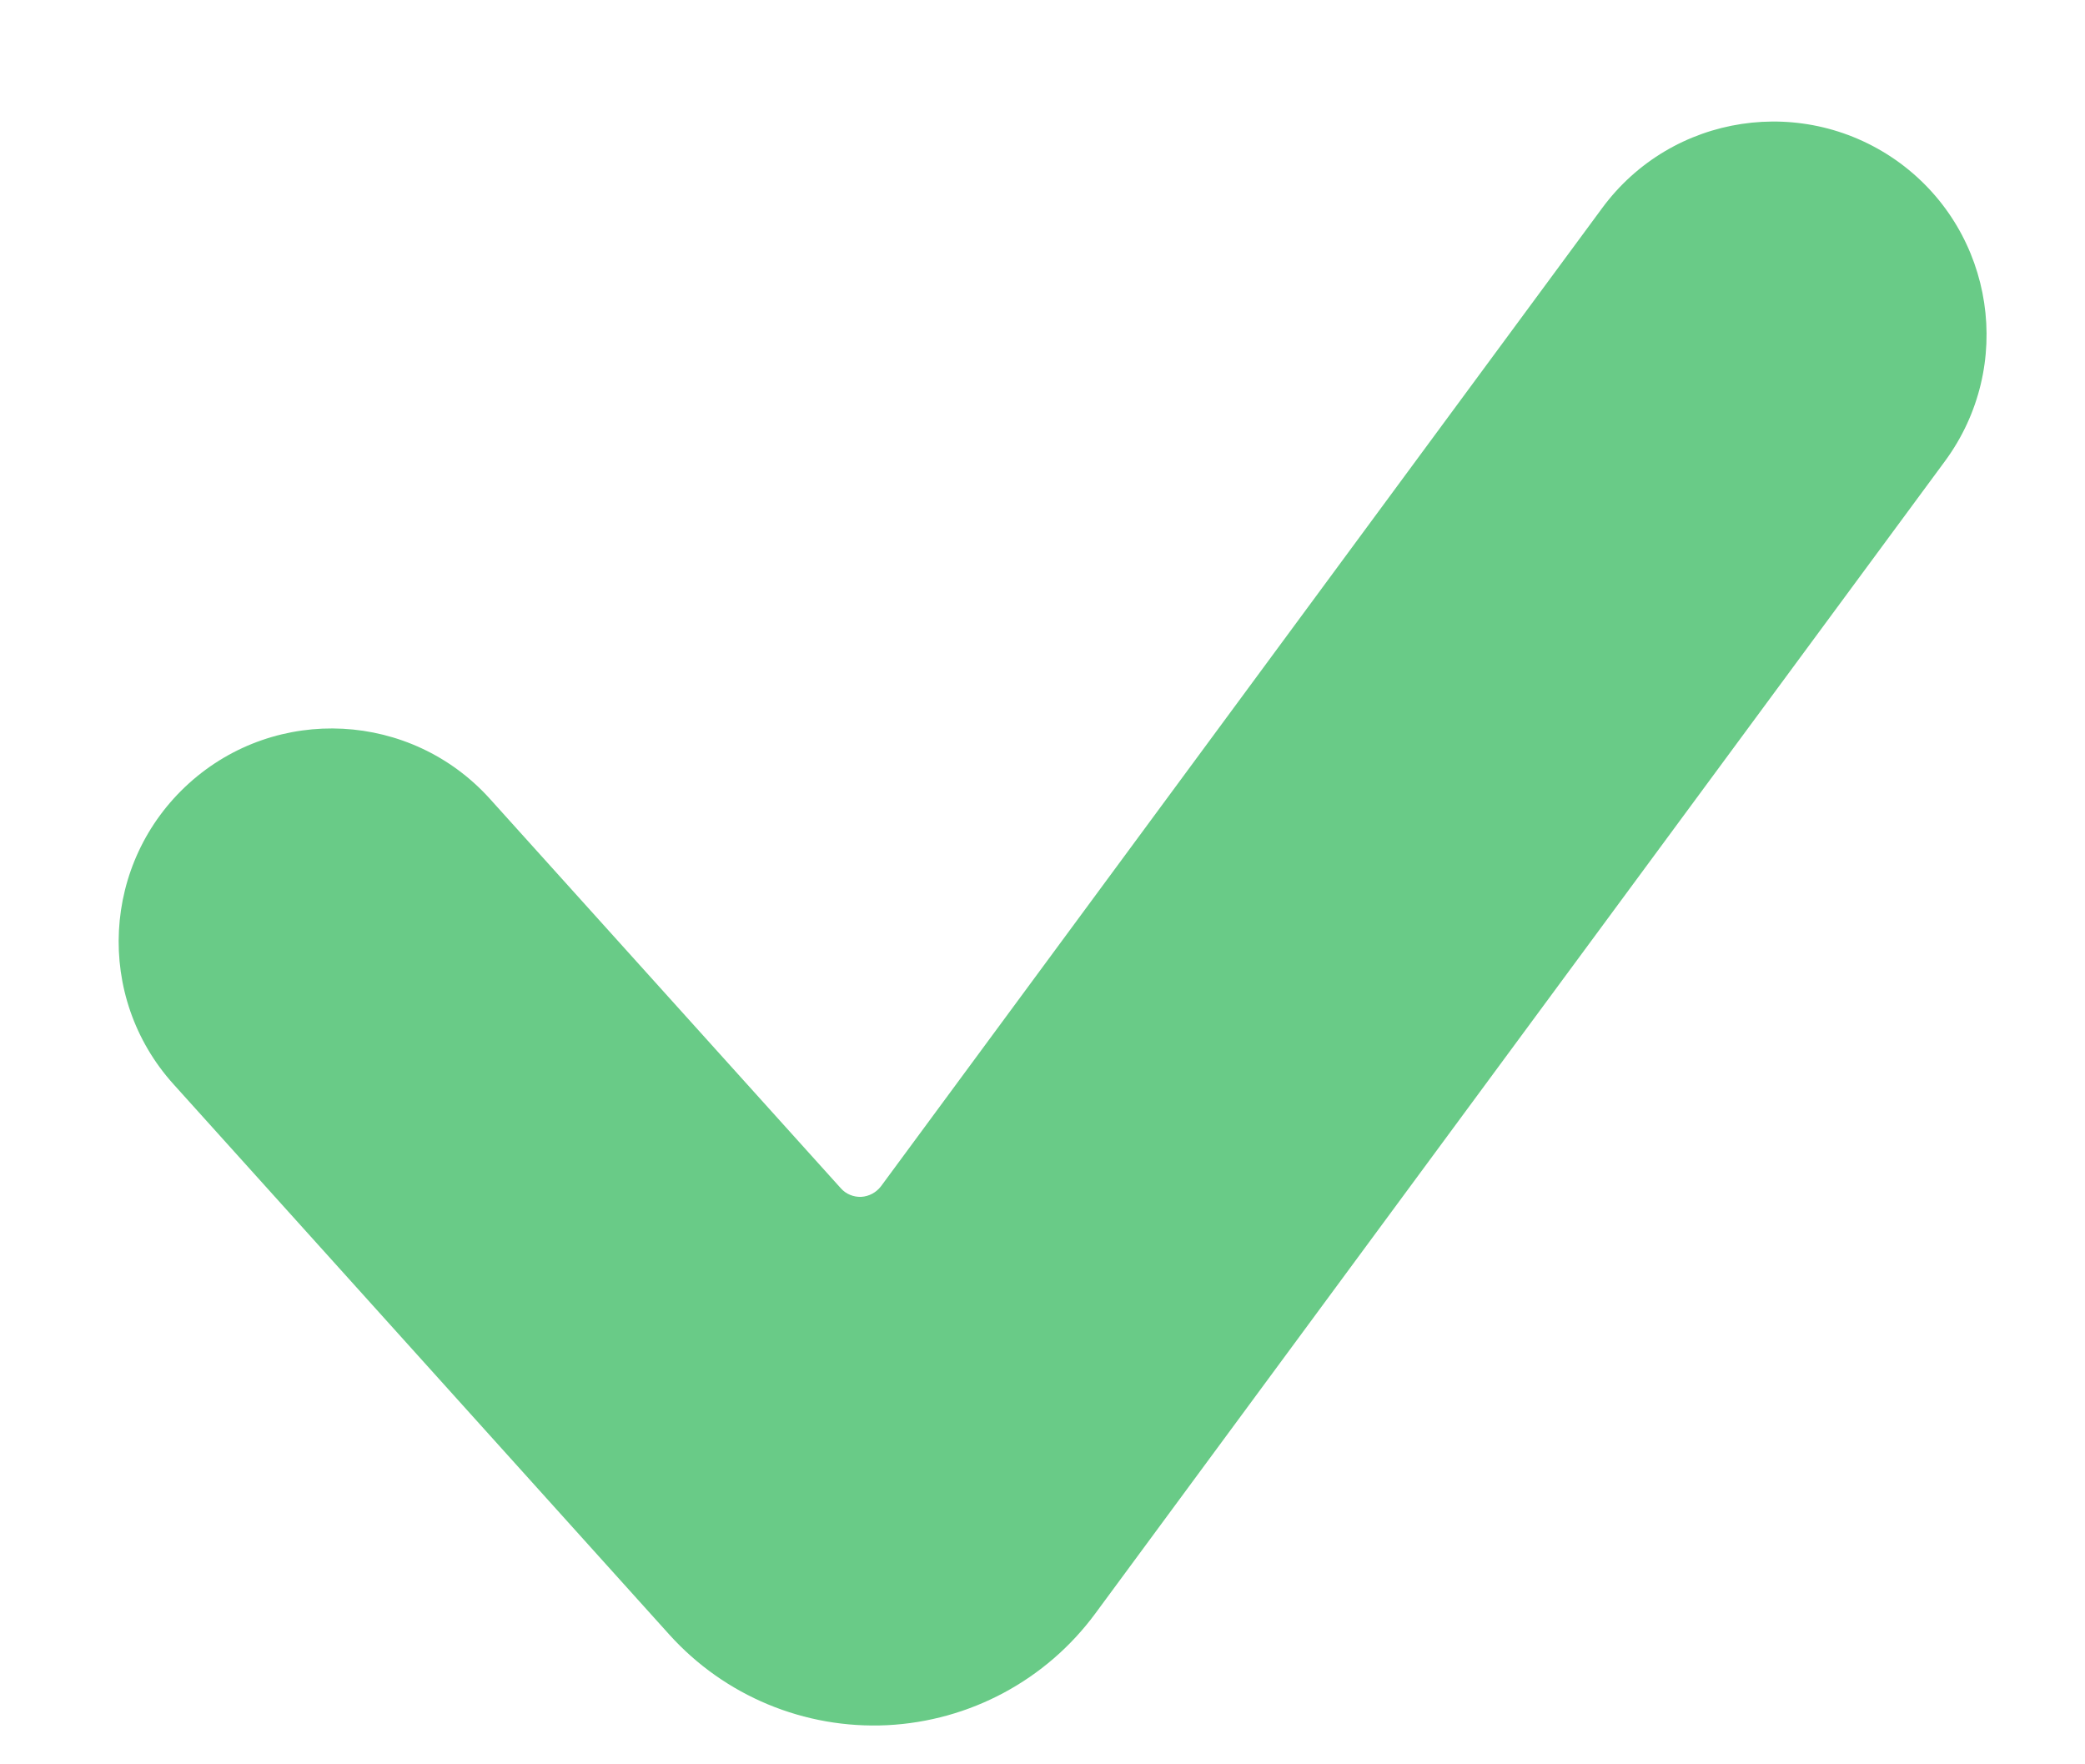 <svg width="13" height="11" viewBox="0 0 13 11" fill="none" xmlns="http://www.w3.org/2000/svg">
<path d="M6.829 10.06C6.523 10.475 6.047 10.73 5.532 10.756C5.017 10.781 4.518 10.574 4.173 10.191L1.082 6.76C0.59 6.215 0.634 5.375 1.179 4.883C1.724 4.392 2.564 4.436 3.055 4.981L5.243 7.409C5.275 7.445 5.322 7.464 5.37 7.462C5.419 7.459 5.463 7.435 5.493 7.396L9.989 1.298C10.424 0.707 11.255 0.582 11.847 1.017C12.437 1.453 12.562 2.284 12.127 2.875L6.829 10.06Z" fill="#69CB87"/>
</svg>
